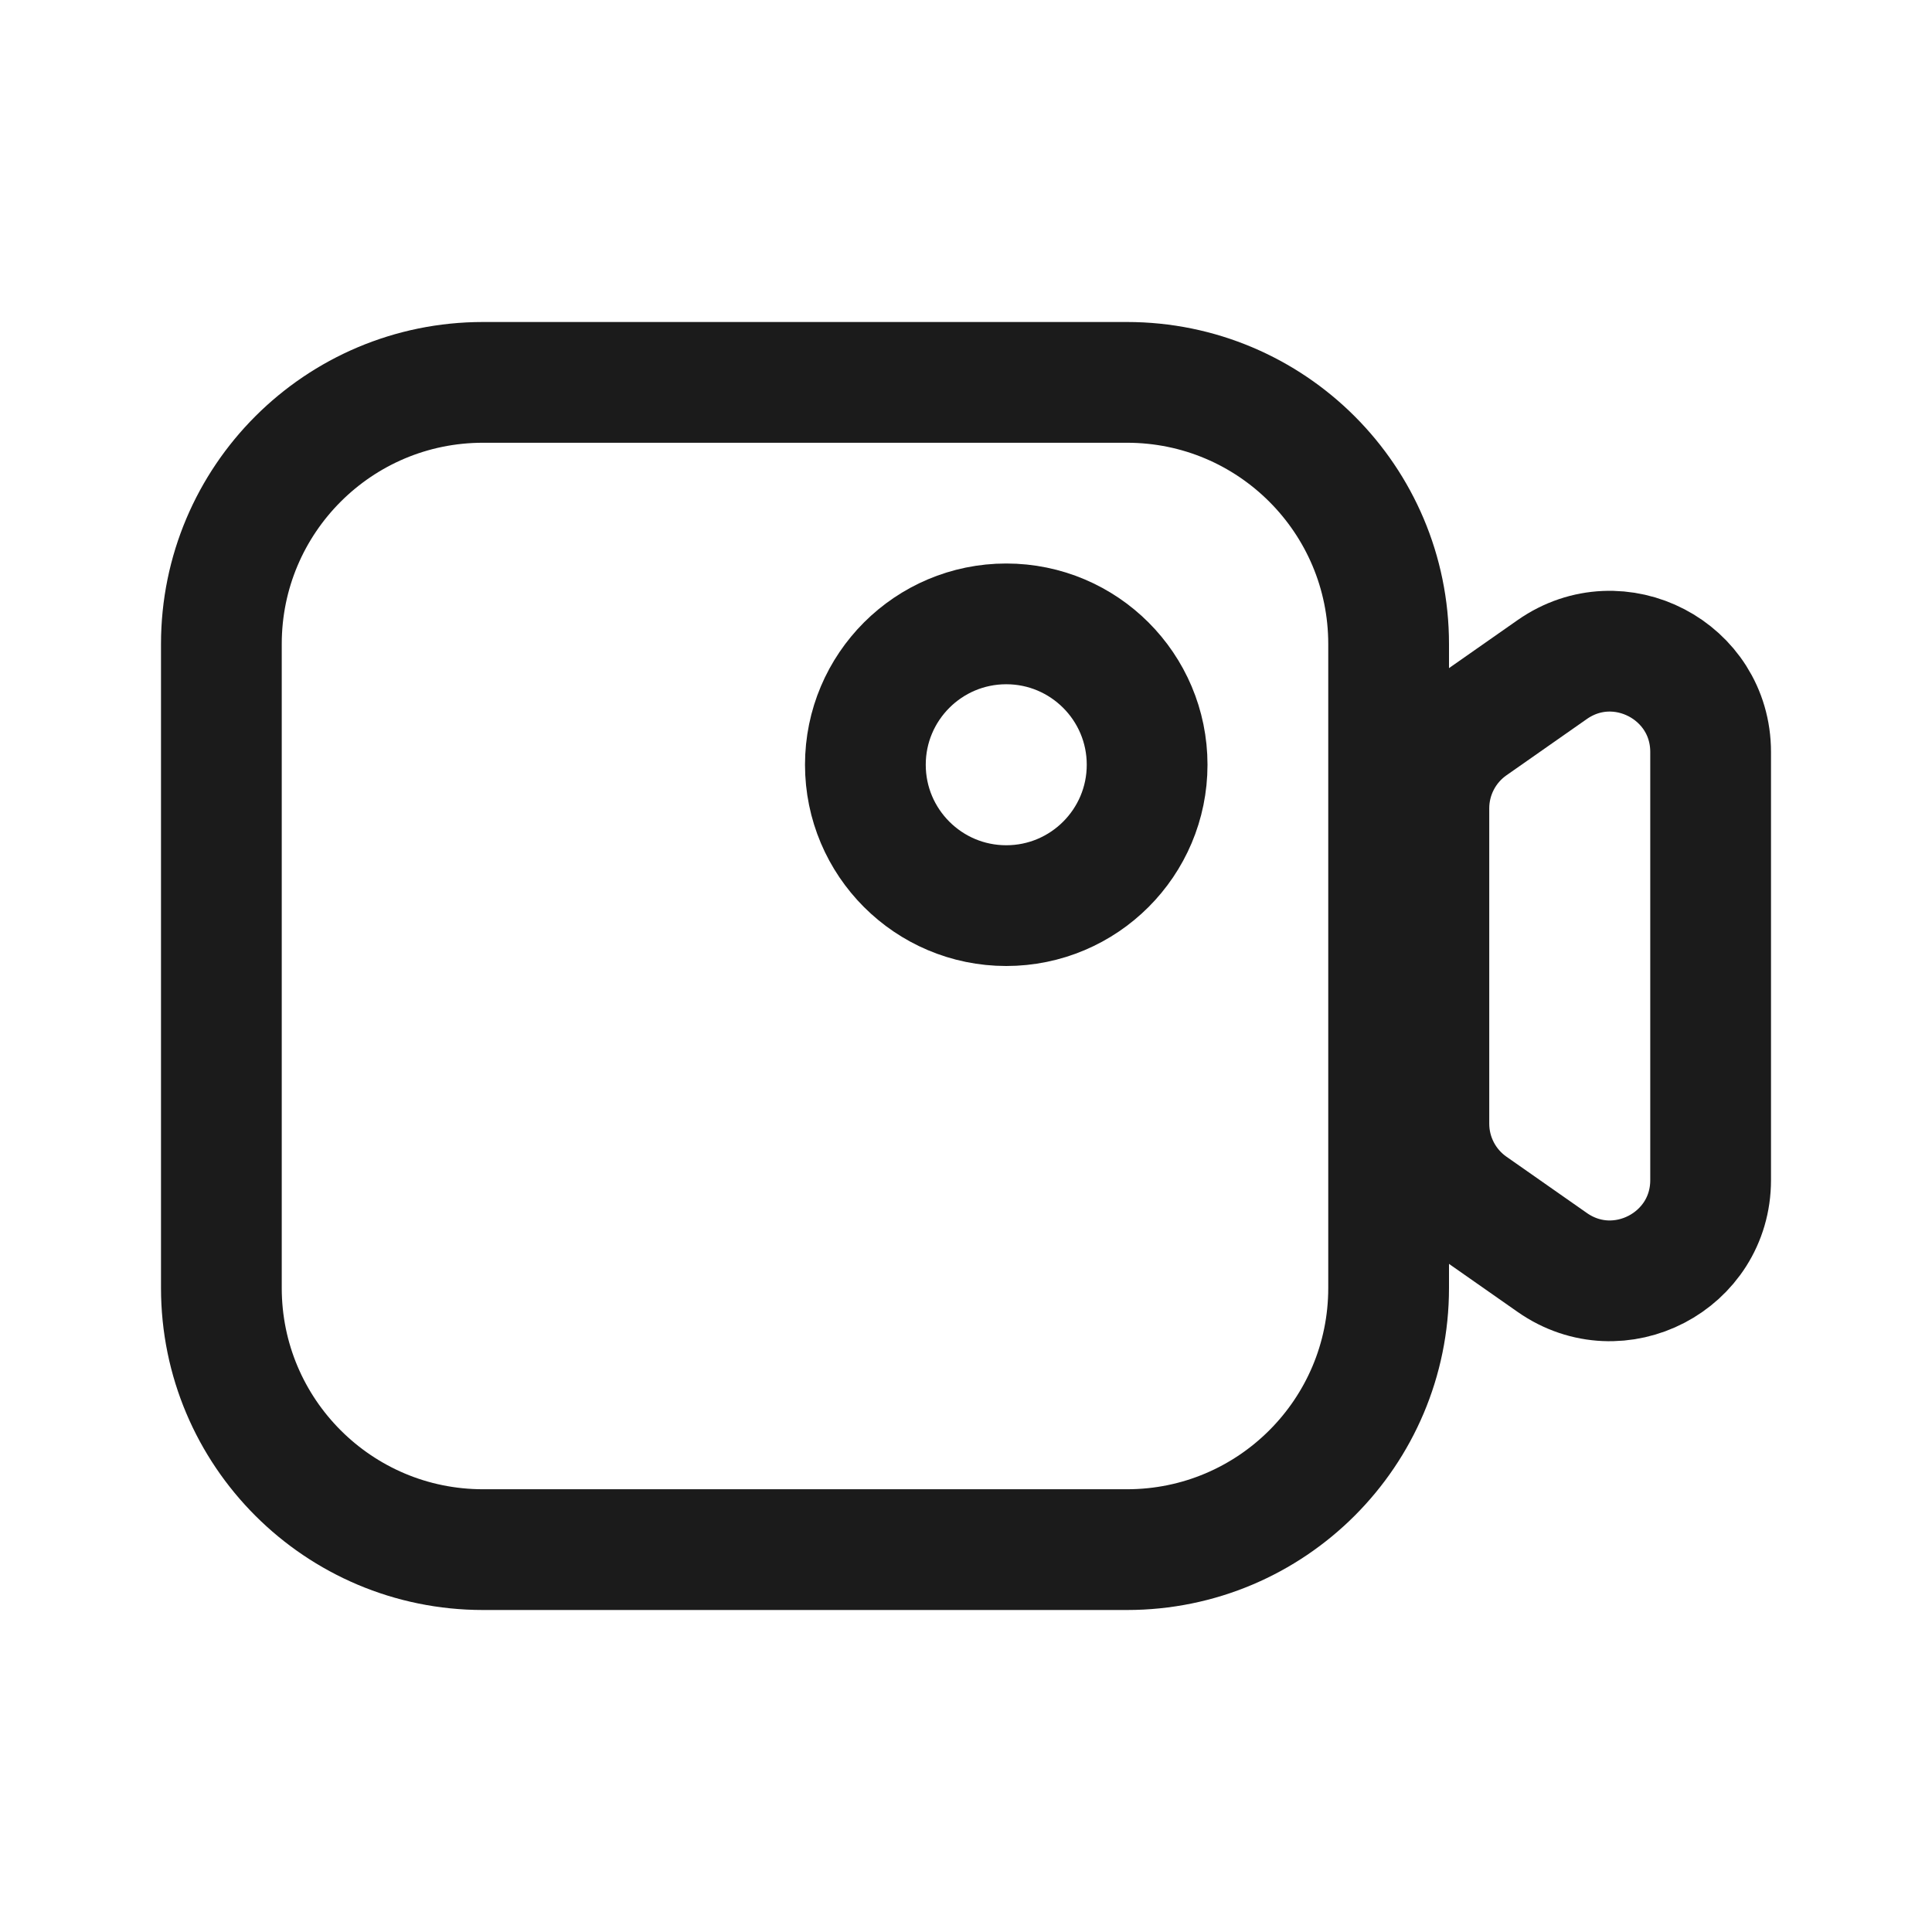 <svg width="24" height="24" viewBox="0 0 24 24" fill="none" xmlns="http://www.w3.org/2000/svg">
<path d="M14 4.75H6C4.205 4.75 2.75 6.205 2.75 8V16C2.75 17.795 4.205 19.25 6 19.25H14C15.795 19.25 17.25 17.795 17.25 16V8C17.25 6.205 15.795 4.75 14 4.75Z" stroke="#1B1B1B" stroke-width="1.5"/>
<path d="M14.25 9.5C14.25 8.534 13.466 7.75 12.5 7.75C11.534 7.75 10.75 8.534 10.75 9.5C10.75 10.466 11.534 11.25 12.5 11.25C13.466 11.25 14.25 10.466 14.25 9.5Z" stroke="#1B1B1B" stroke-width="1.5"/>
<path d="M17.75 10.041C17.75 9.634 17.949 9.251 18.283 9.017L19.283 8.317C20.112 7.738 21.25 8.33 21.25 9.342V14.659C21.25 15.67 20.112 16.263 19.283 15.683L18.283 14.983C17.949 14.749 17.75 14.367 17.75 13.959V10.041Z" stroke="#1B1B1B" stroke-width="1.5"/>
</svg>
